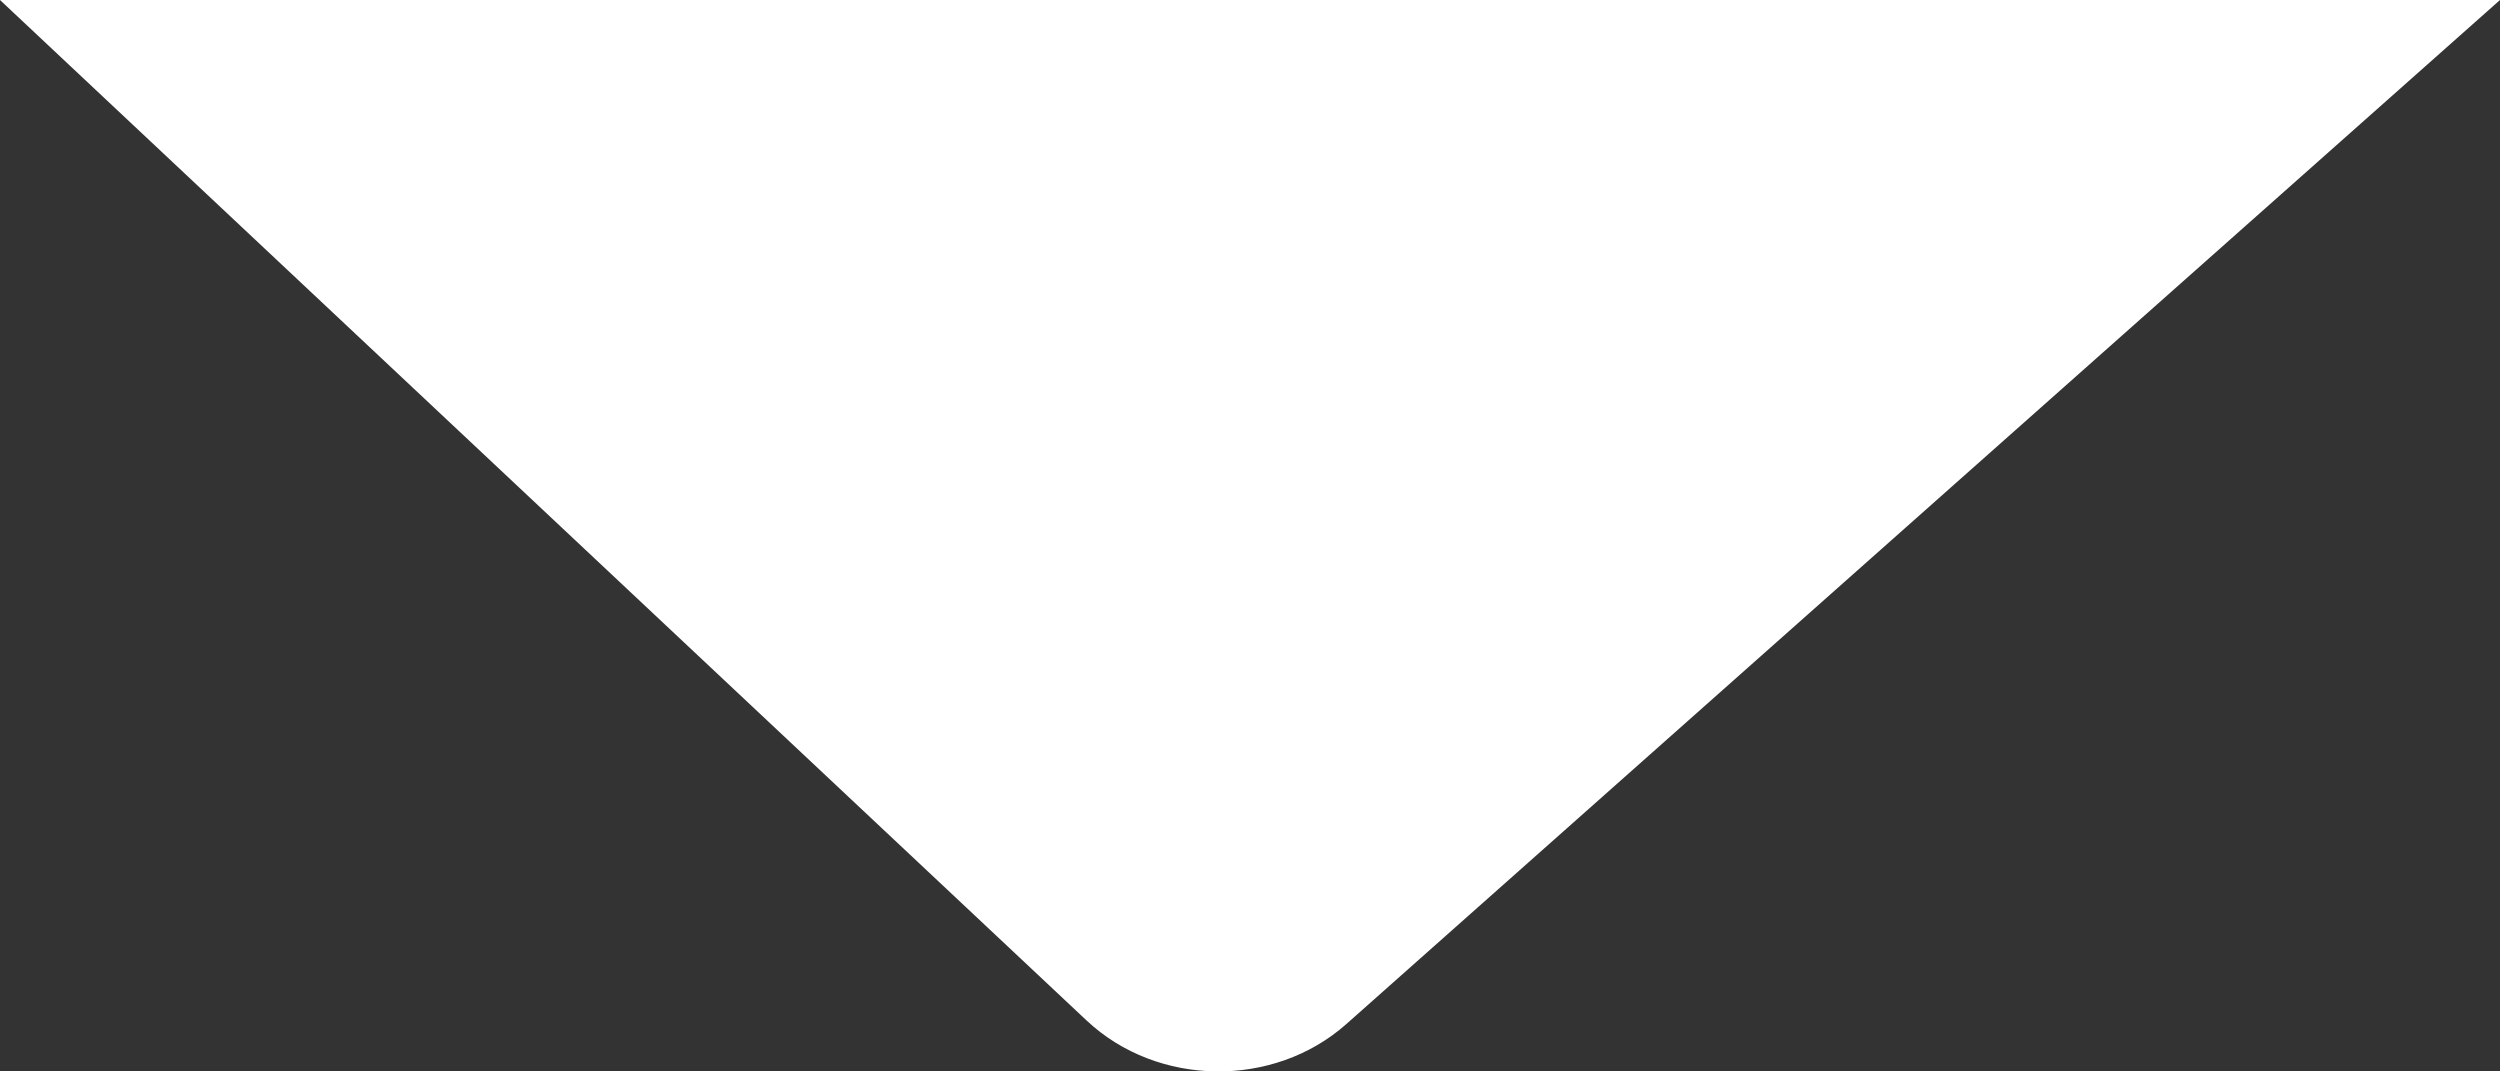 <svg width="70" height="30" viewBox="0 0 70 30" fill="none" xmlns="http://www.w3.org/2000/svg">
<rect x="0" y="0" width="70" height="30" fill="#333333" stroke="none"/>
<path d="M0 0H70L37.697 28.674C35.662 30.48 32.407 30.435 30.426 28.575L0 0Z" fill="white"/>
</svg>
